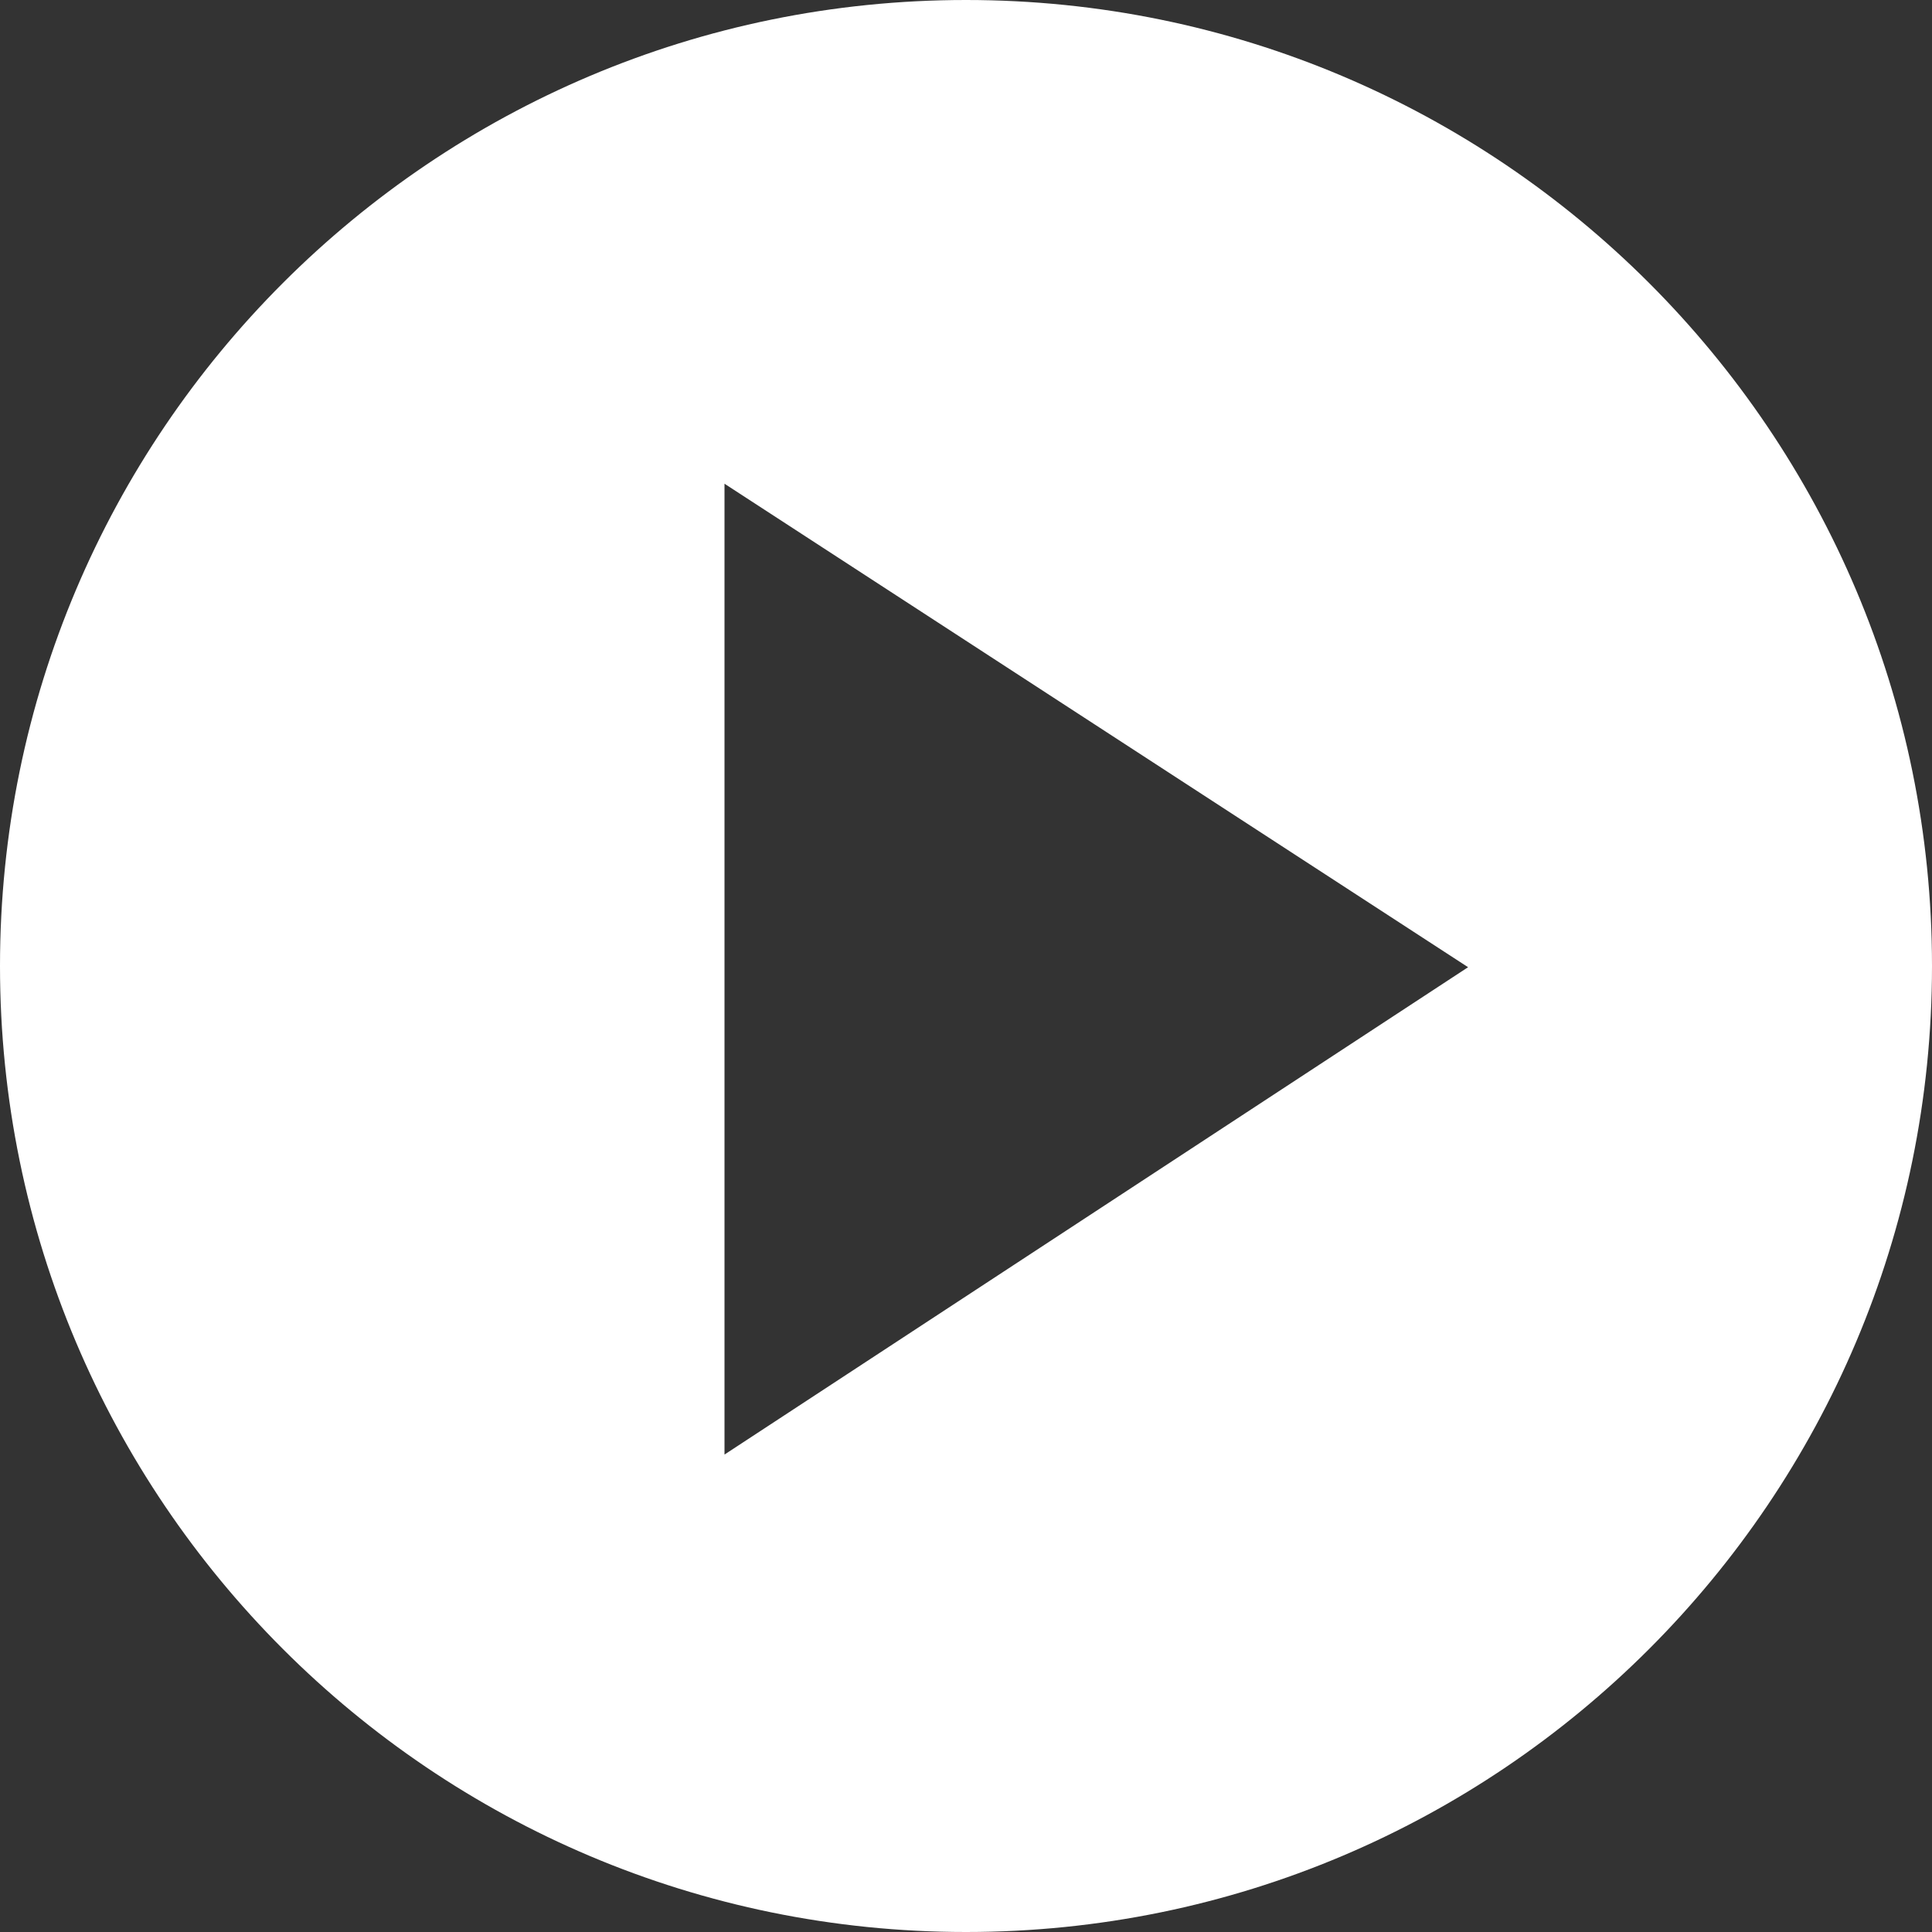 <svg xmlns="http://www.w3.org/2000/svg" width="80" height="80" viewBox="0 0 80 80"><rect x="0" y="0" width="80" height="80" fill="#333333" stroke="none"/><path fill-rule="evenodd" clip-rule="evenodd" fill="#FFF" d="M30 20.03v40.2l30.79-20.18L30 20.03zM40 80C17.91 80 0 62.09 0 40S17.91 0 40 0s40 17.91 40 40-17.91 40-40 40z"/></svg>